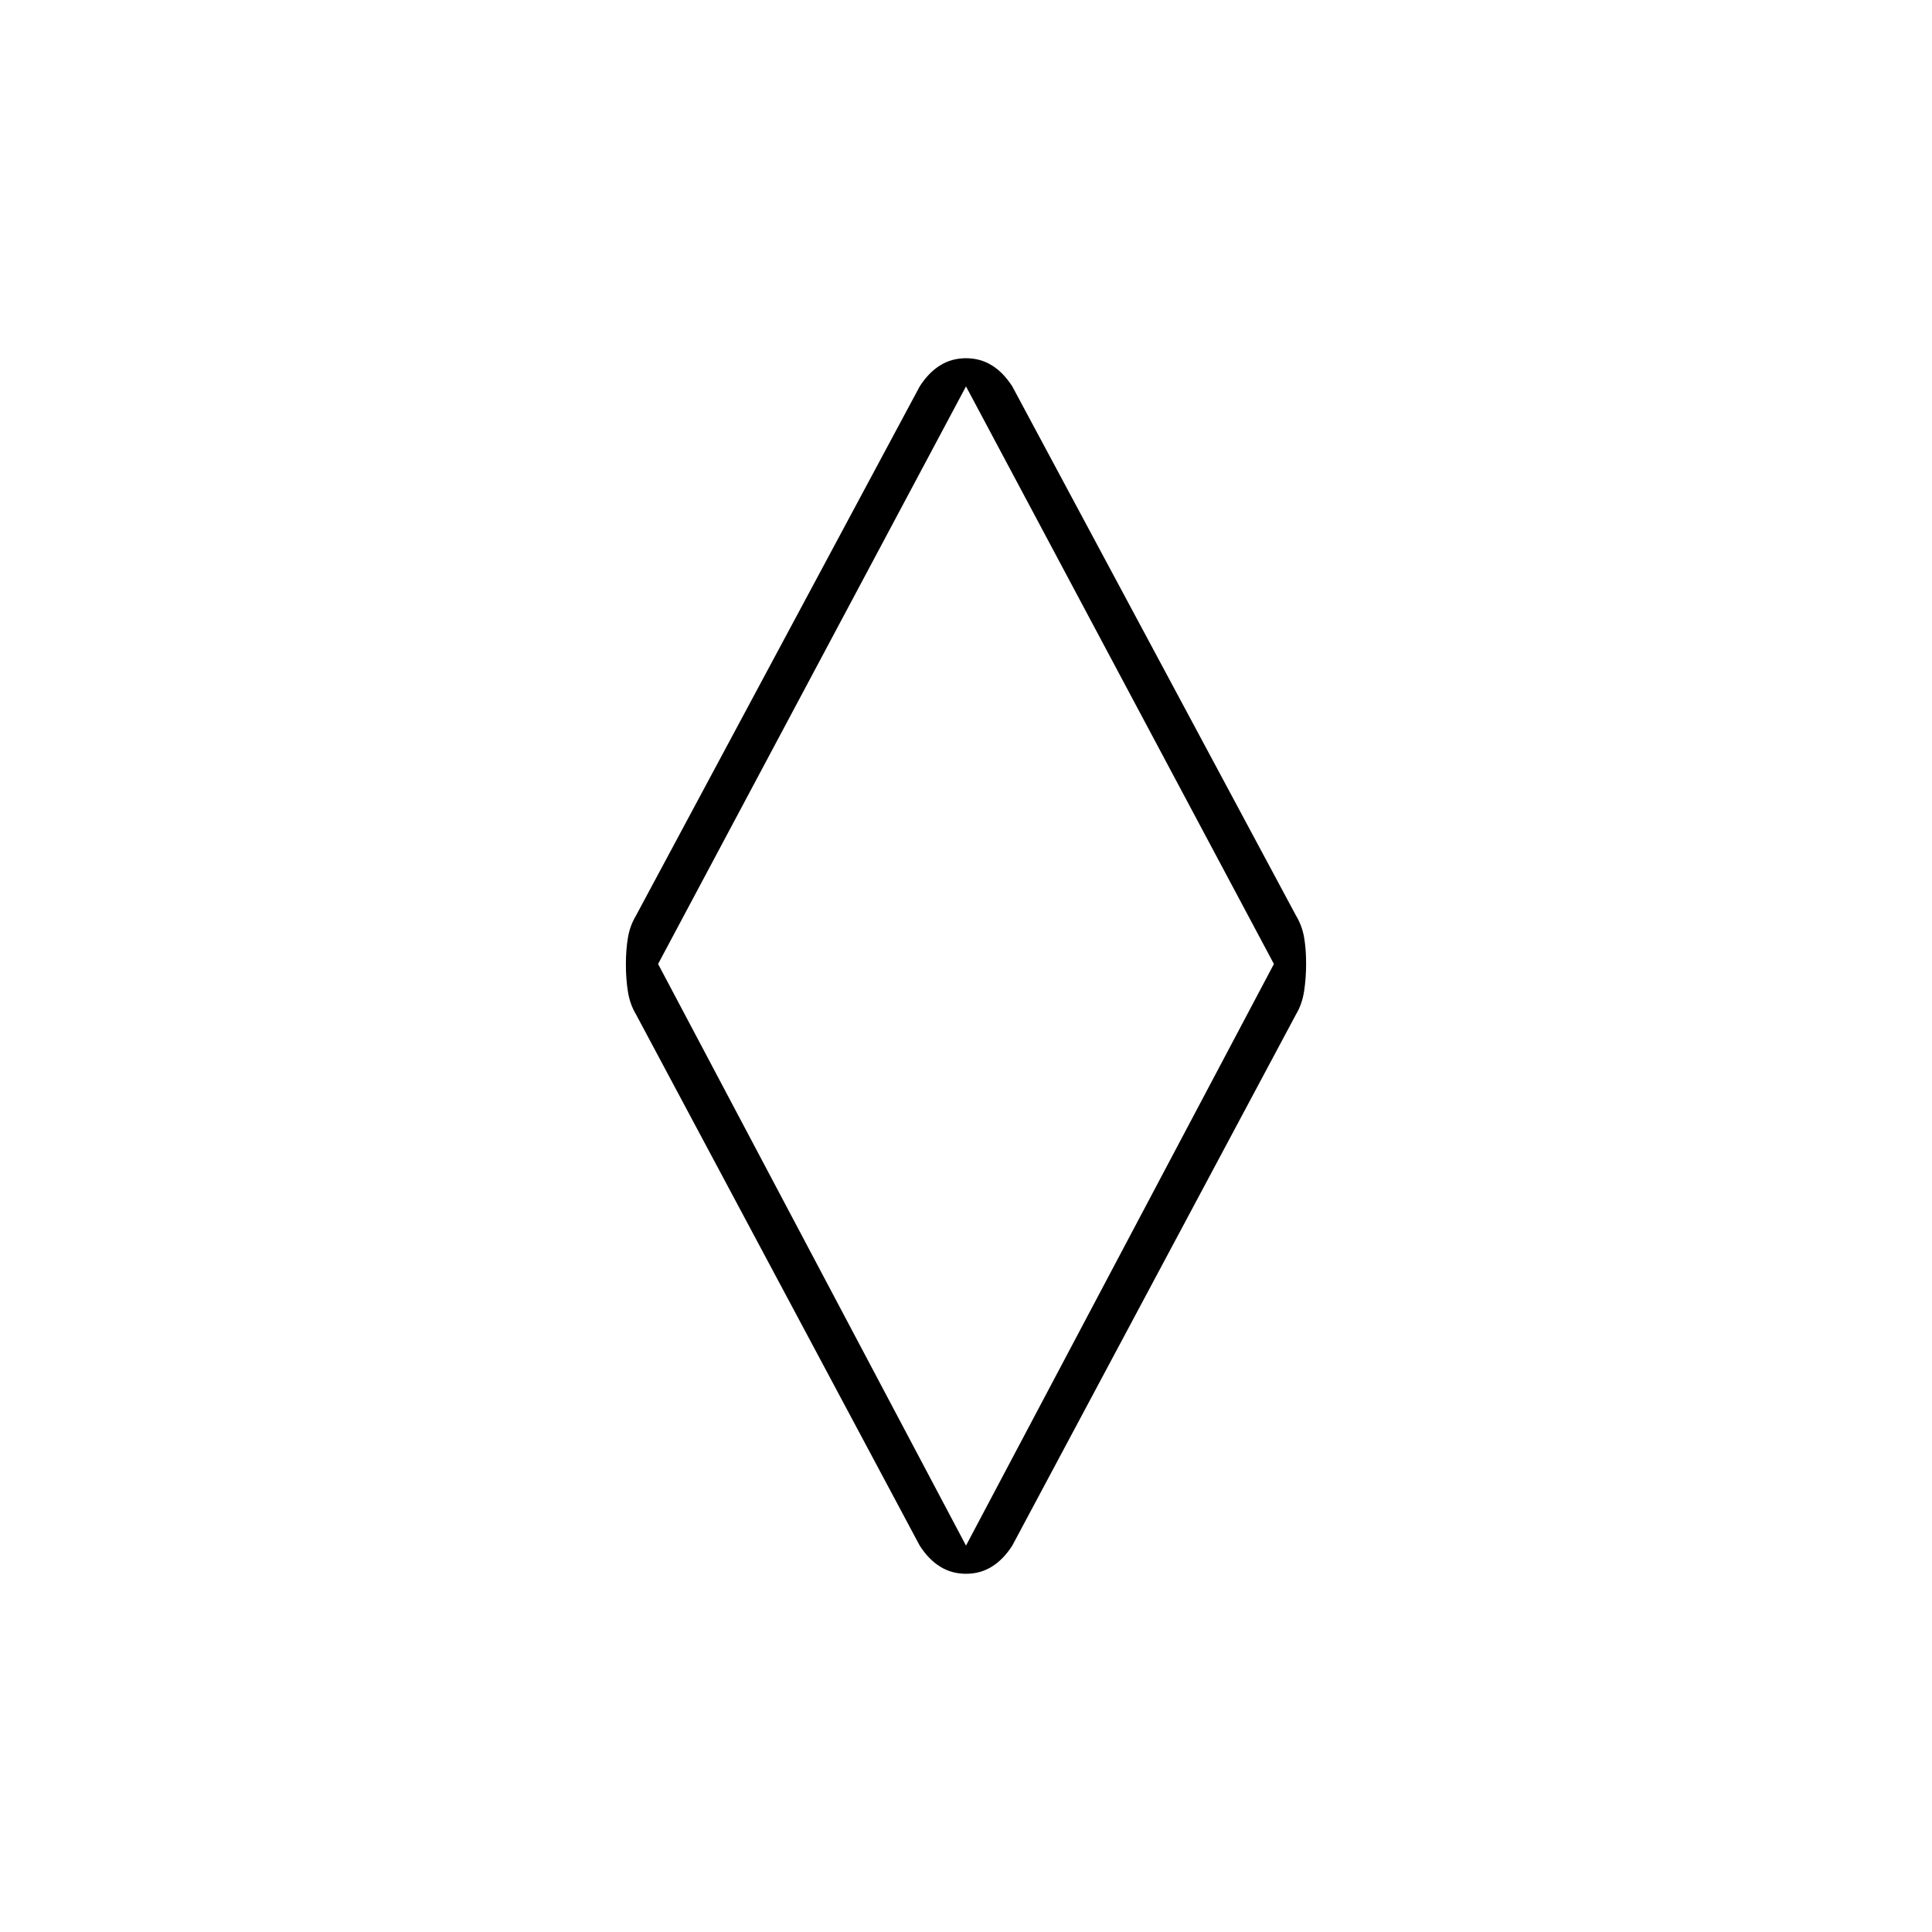 <svg xmlns="http://www.w3.org/2000/svg" height="20" viewBox="0 -960 960 960" width="20"><path d="M480-178q-7.12 0-12.82-3.53-5.71-3.52-10.18-10.47L316-456q-3-5-4-11.29-1-6.28-1-13.5 0-7.21 1-13.21 1-6 4-11l141-263q4.47-6.95 10.18-10.47Q472.88-782 480-782t12.82 3.53q5.71 3.52 10.18 10.47l141 263q3 5 4 10.79 1 5.78 1 13 0 7.21-1 13.71-1 6.5-4 11.5L503-192q-4.47 6.95-10.18 10.47Q487.12-178 480-178Zm0-14 153-289-153-287-153 287 153 289Zm0-288Z"/></svg>